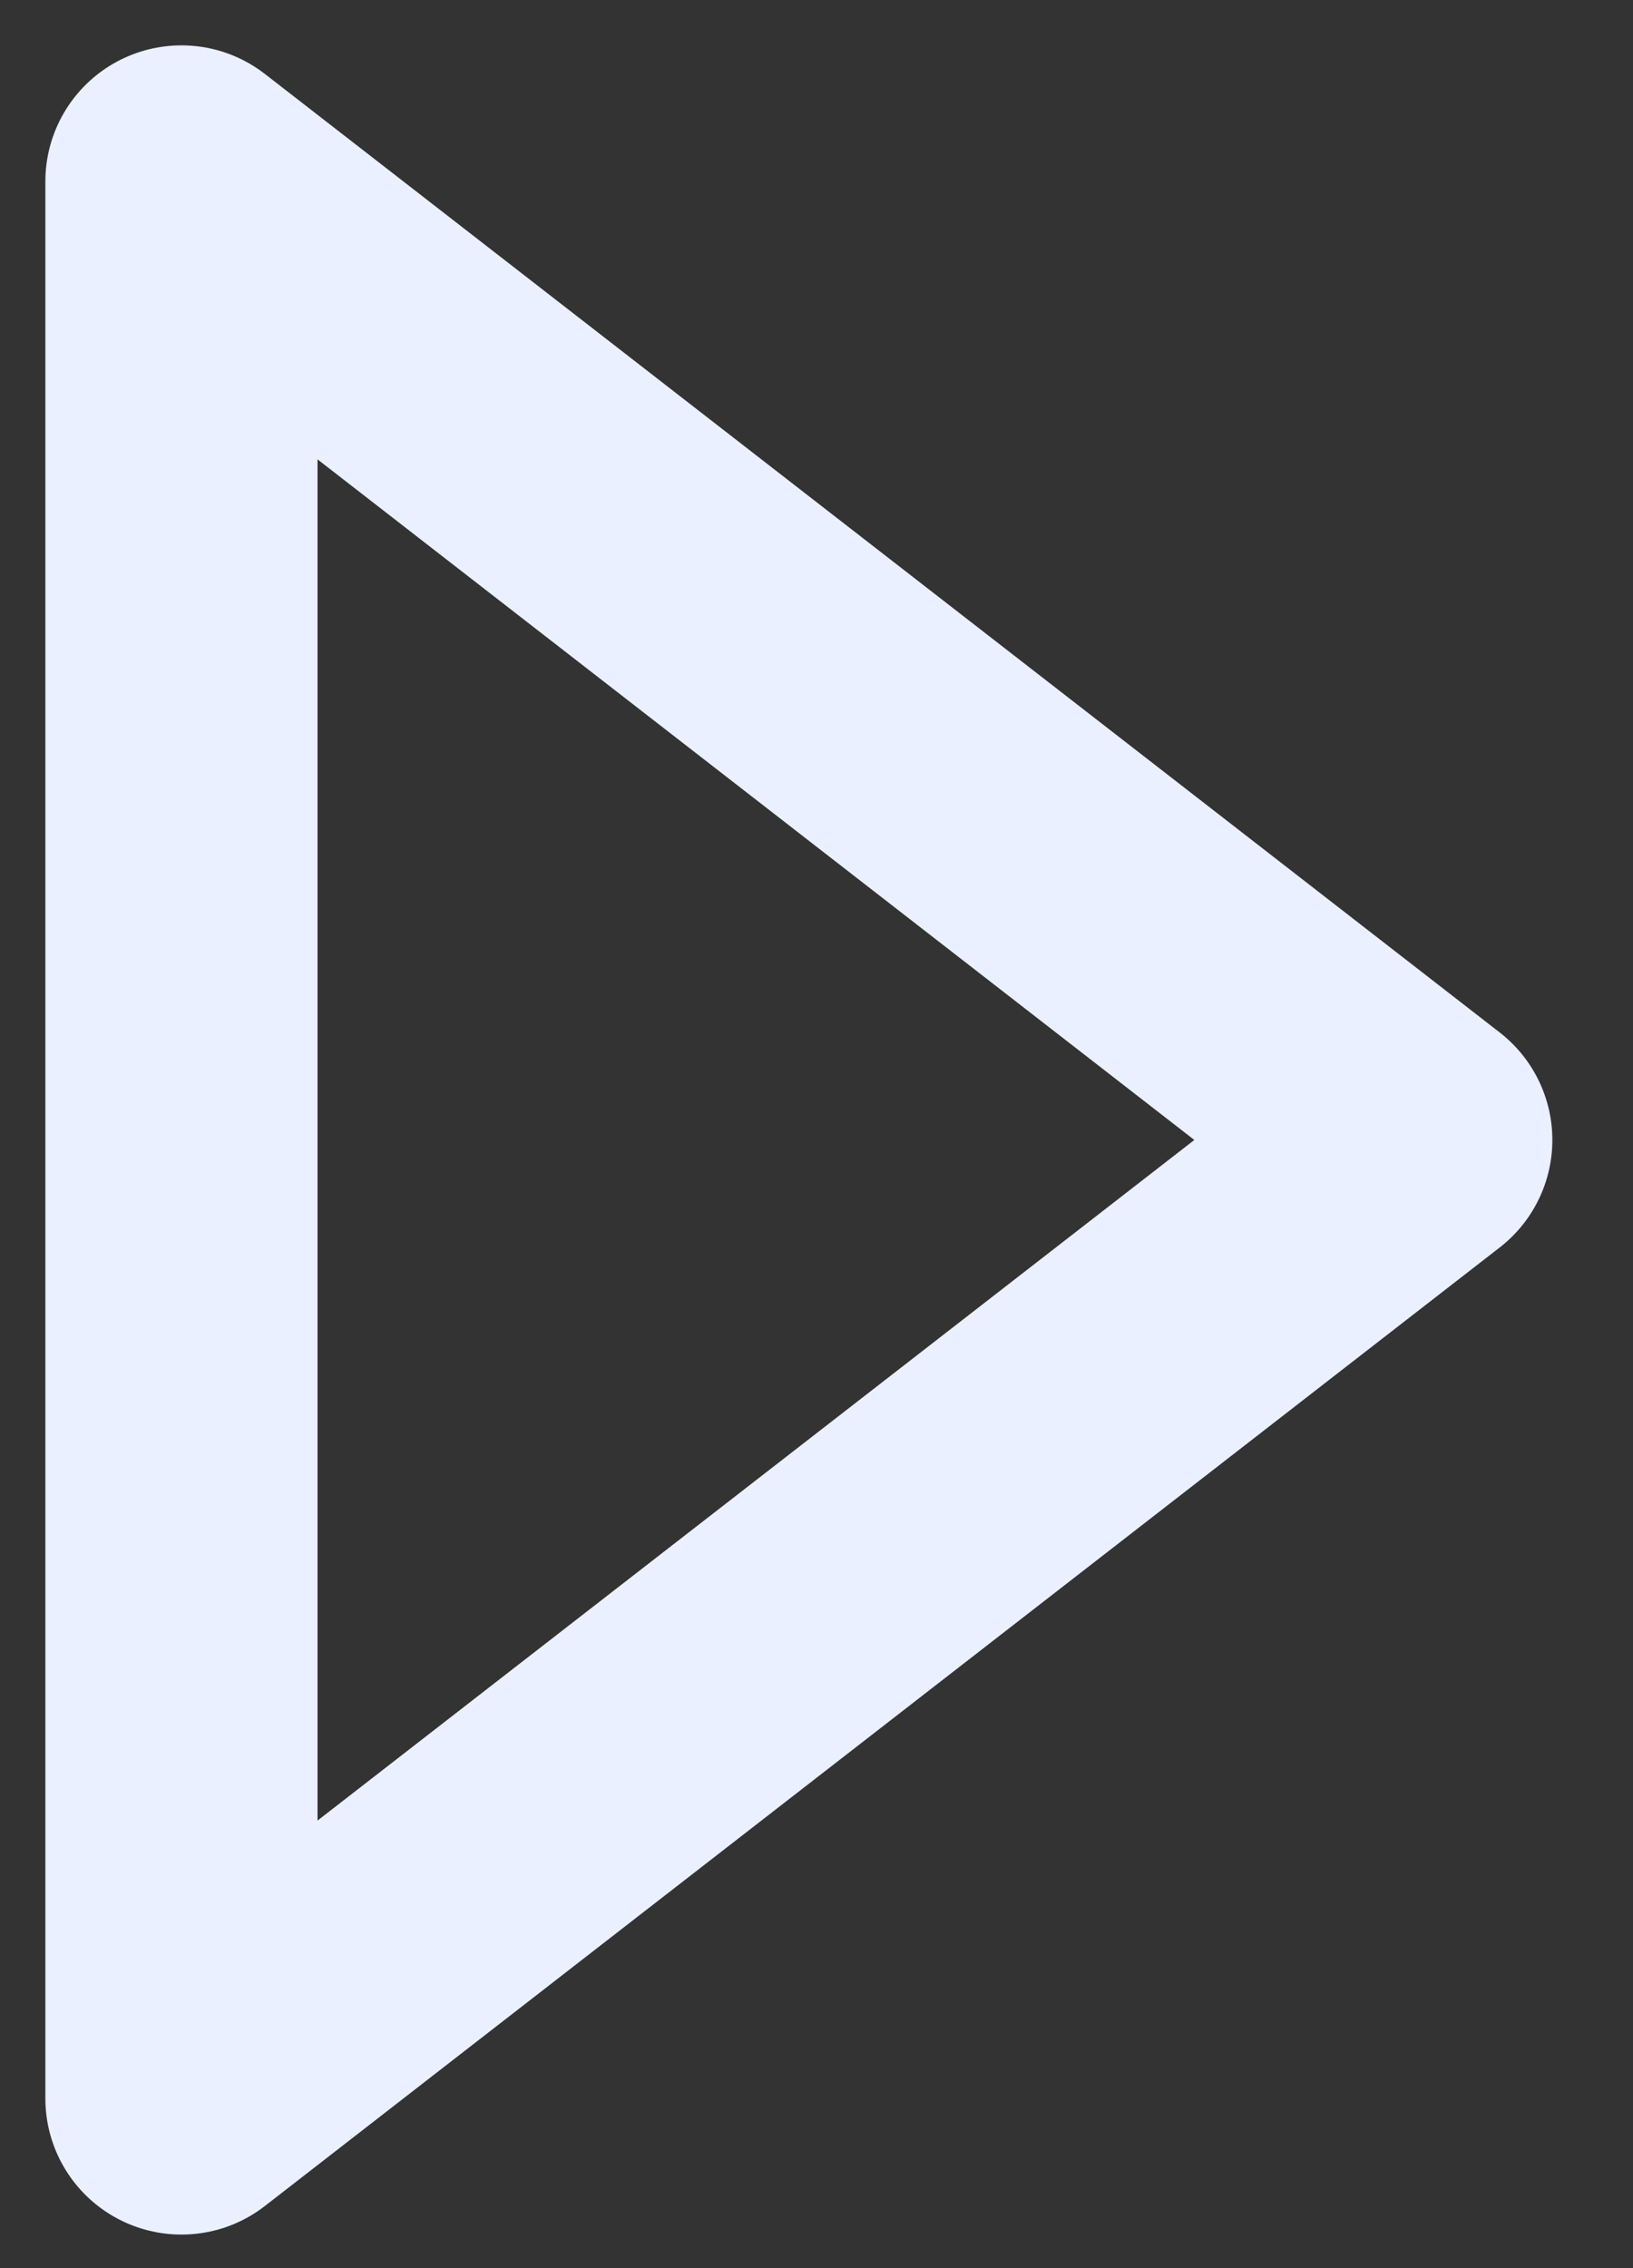 <svg width="18" height="25" viewBox="0 0 18 25" fill="none" xmlns="http://www.w3.org/2000/svg">
<rect x="0" y="0" width="18" height="25" fill="#333333" stroke="none"/>
<path d="M2 23.13V2L15.611 12.565L2 23.13Z" stroke="#EAF0FF" stroke-width="3" stroke-linejoin="round"/>
</svg>
